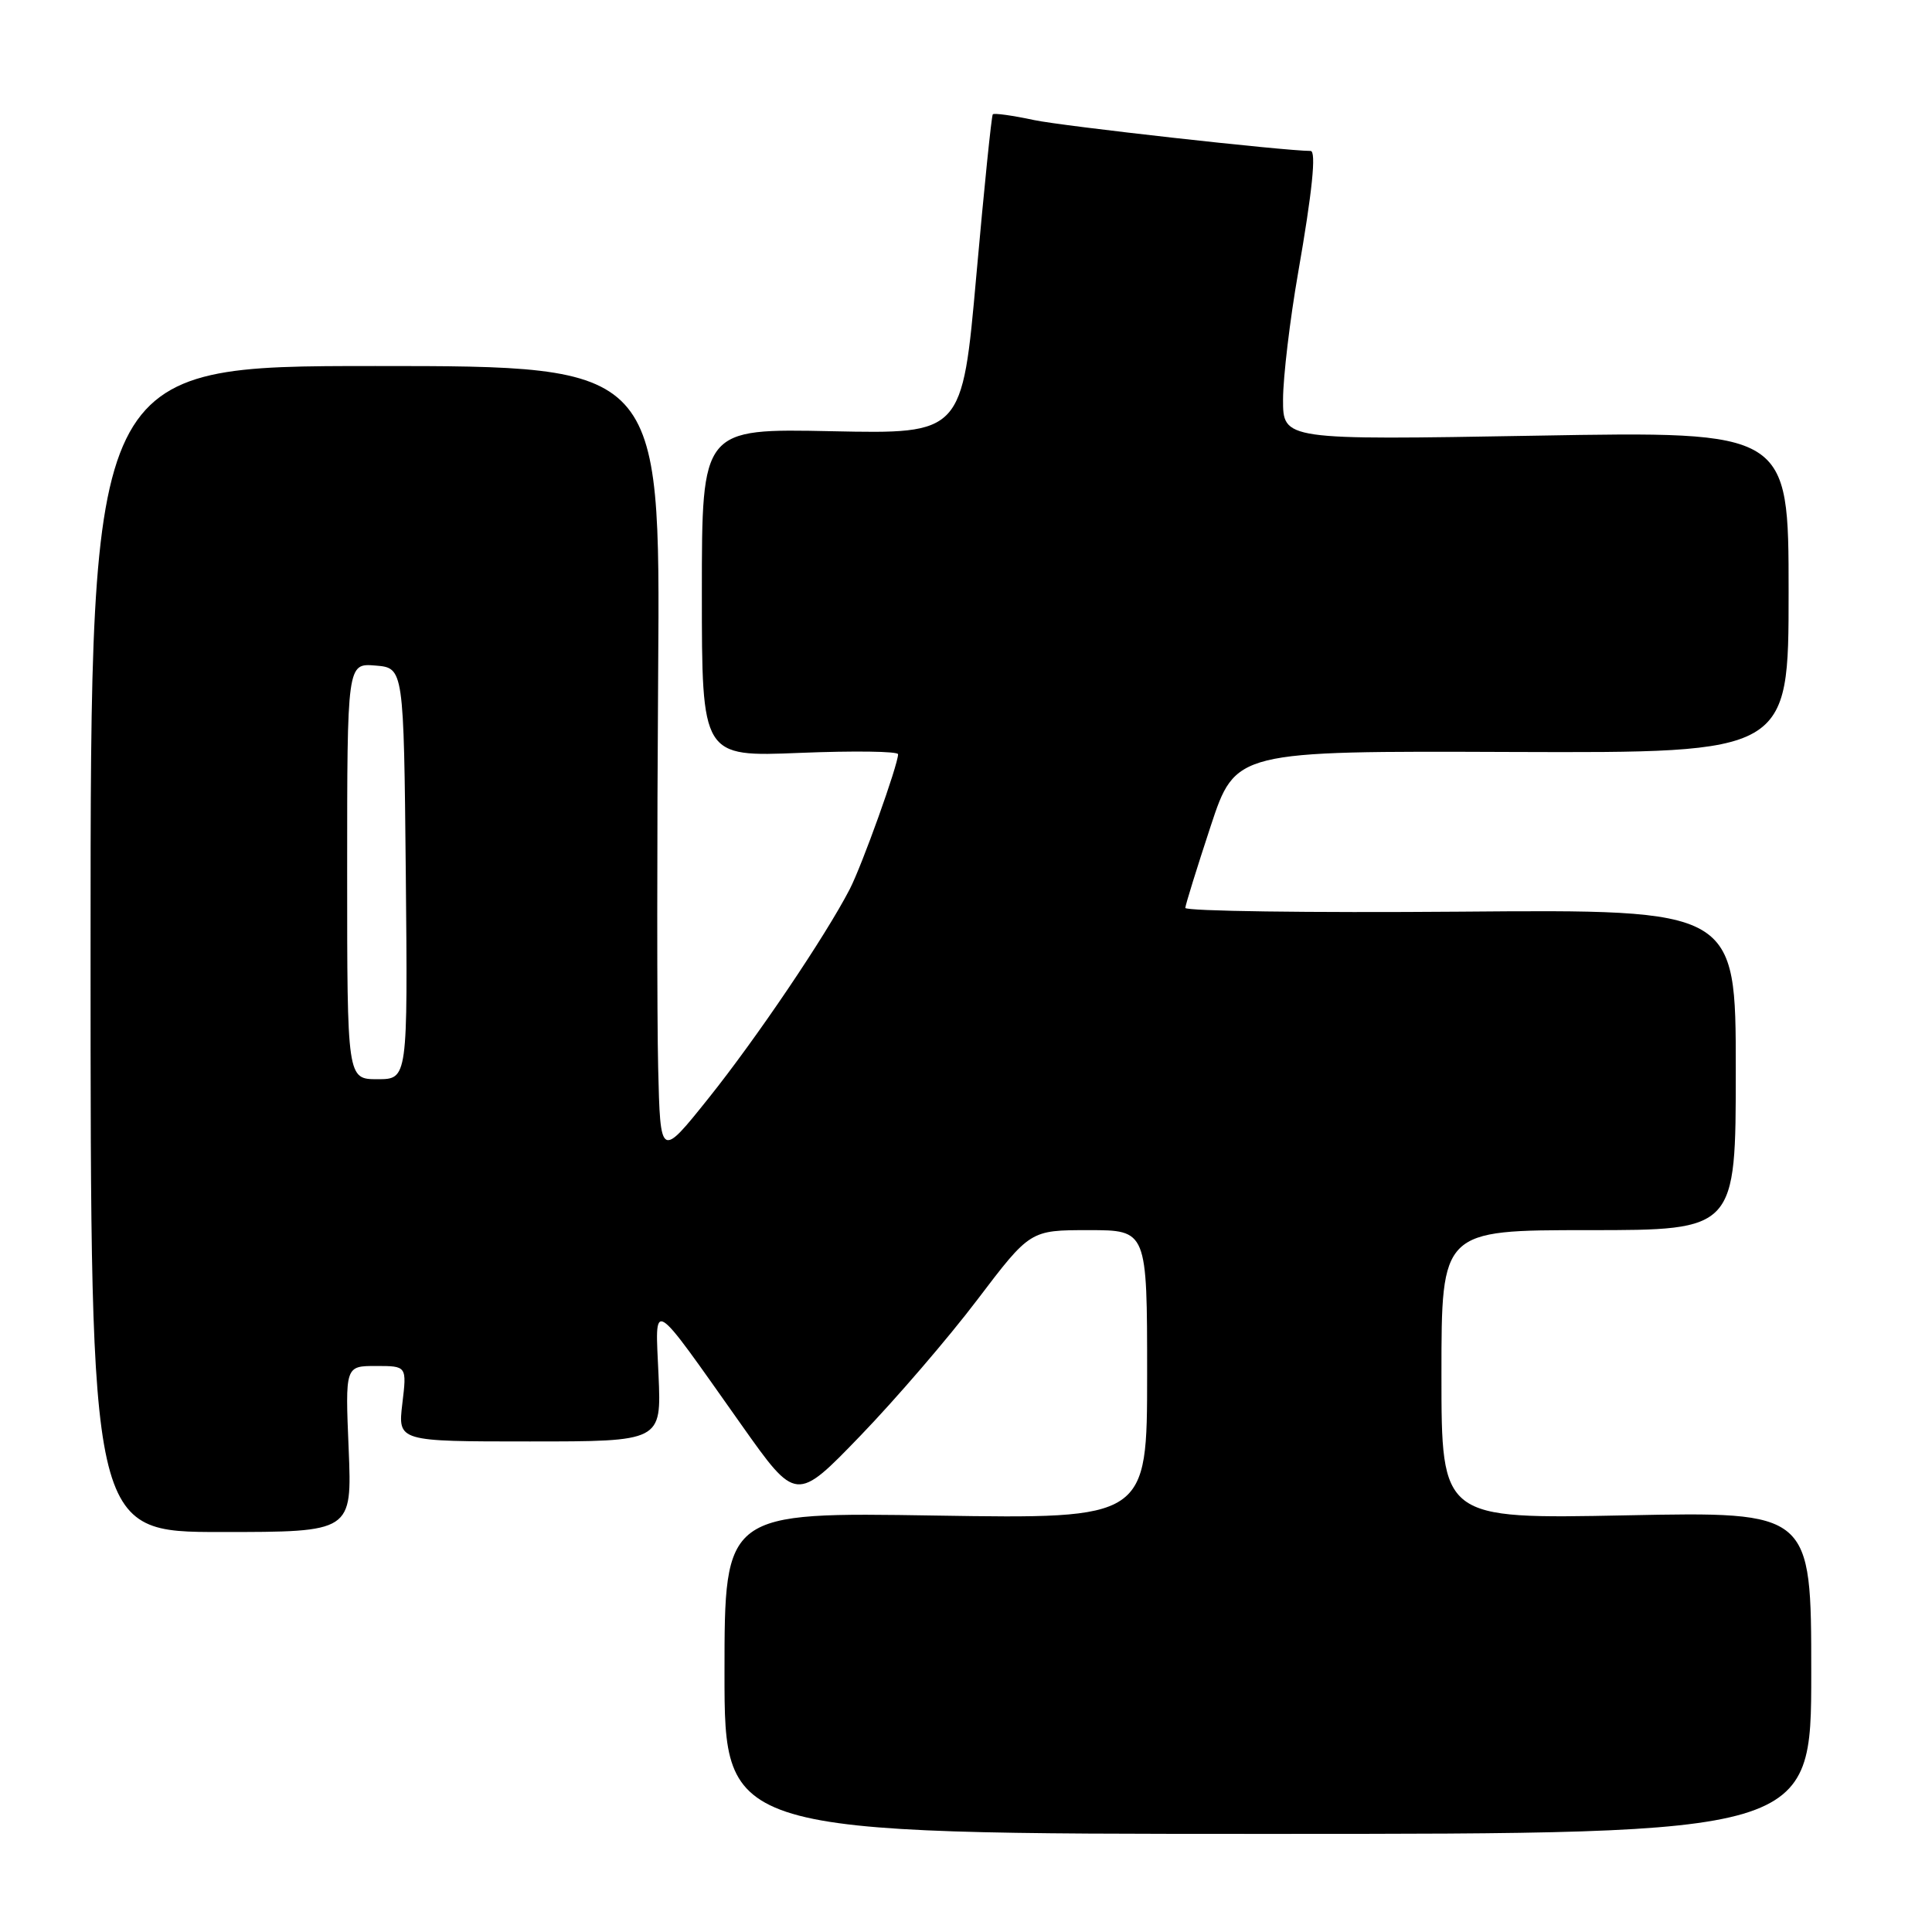 <?xml version="1.0" encoding="UTF-8" standalone="no"?>
<!DOCTYPE svg PUBLIC "-//W3C//DTD SVG 1.1//EN" "http://www.w3.org/Graphics/SVG/1.1/DTD/svg11.dtd" >
<svg xmlns="http://www.w3.org/2000/svg" xmlns:xlink="http://www.w3.org/1999/xlink" version="1.1" viewBox="0 0 256 256">
 <g >
 <path fill="currentColor"
d=" M 240.00 221.65 C 240.00 200.30 240.00 200.30 215.50 200.79 C 191.00 201.28 191.00 201.28 191.00 182.14 C 191.00 163.00 191.00 163.00 210.50 163.00 C 230.00 163.00 230.00 163.00 230.00 141.75 C 230.00 120.50 230.00 120.50 193.50 120.80 C 173.43 120.96 157.03 120.73 157.06 120.30 C 157.09 119.86 158.60 115.00 160.41 109.50 C 163.71 99.50 163.71 99.50 200.35 99.64 C 237.00 99.77 237.00 99.77 237.00 78.46 C 237.00 57.14 237.00 57.14 203.50 57.73 C 170.00 58.31 170.00 58.31 170.01 52.91 C 170.02 49.93 170.92 42.38 172.01 36.13 C 173.88 25.43 174.44 20.00 173.66 20.00 C 170.21 20.00 140.77 16.71 137.02 15.91 C 134.18 15.30 131.72 14.96 131.55 15.15 C 131.38 15.34 130.40 24.95 129.37 36.50 C 127.50 57.50 127.50 57.50 110.25 57.14 C 93.00 56.78 93.00 56.78 93.00 78.53 C 93.00 100.29 93.00 100.29 106.00 99.76 C 113.15 99.47 119.00 99.55 119.00 99.94 C 119.00 101.34 114.22 114.68 112.59 117.83 C 109.36 124.07 100.23 137.59 93.90 145.50 C 87.50 153.50 87.50 153.50 87.21 141.50 C 87.05 134.90 87.05 111.28 87.21 89.00 C 87.50 48.50 87.50 48.50 49.75 48.50 C 12.00 48.50 12.00 48.50 12.00 125.75 C 12.00 203.00 12.00 203.00 29.32 203.00 C 46.65 203.00 46.65 203.00 46.20 192.00 C 45.74 181.00 45.74 181.00 49.82 181.00 C 53.91 181.00 53.91 181.00 53.31 186.00 C 52.72 191.00 52.72 191.00 70.18 191.00 C 87.64 191.00 87.64 191.00 87.26 182.25 C 86.81 172.01 86.04 171.55 98.23 188.78 C 105.50 199.06 105.50 199.06 114.00 190.25 C 118.67 185.41 125.65 177.30 129.50 172.22 C 136.50 163.00 136.50 163.00 144.25 163.00 C 152.00 163.00 152.00 163.00 152.00 182.13 C 152.00 201.26 152.00 201.26 124.00 200.82 C 96.00 200.37 96.00 200.37 96.00 221.69 C 96.00 243.00 96.00 243.00 168.00 243.00 C 240.00 243.00 240.00 243.00 240.00 221.65 Z  M 46.00 115.44 C 46.00 87.88 46.00 87.88 49.75 88.19 C 53.50 88.50 53.50 88.50 53.77 115.75 C 54.03 143.00 54.03 143.00 50.02 143.00 C 46.00 143.00 46.00 143.00 46.00 115.44 Z "/>
</g>
</svg>
